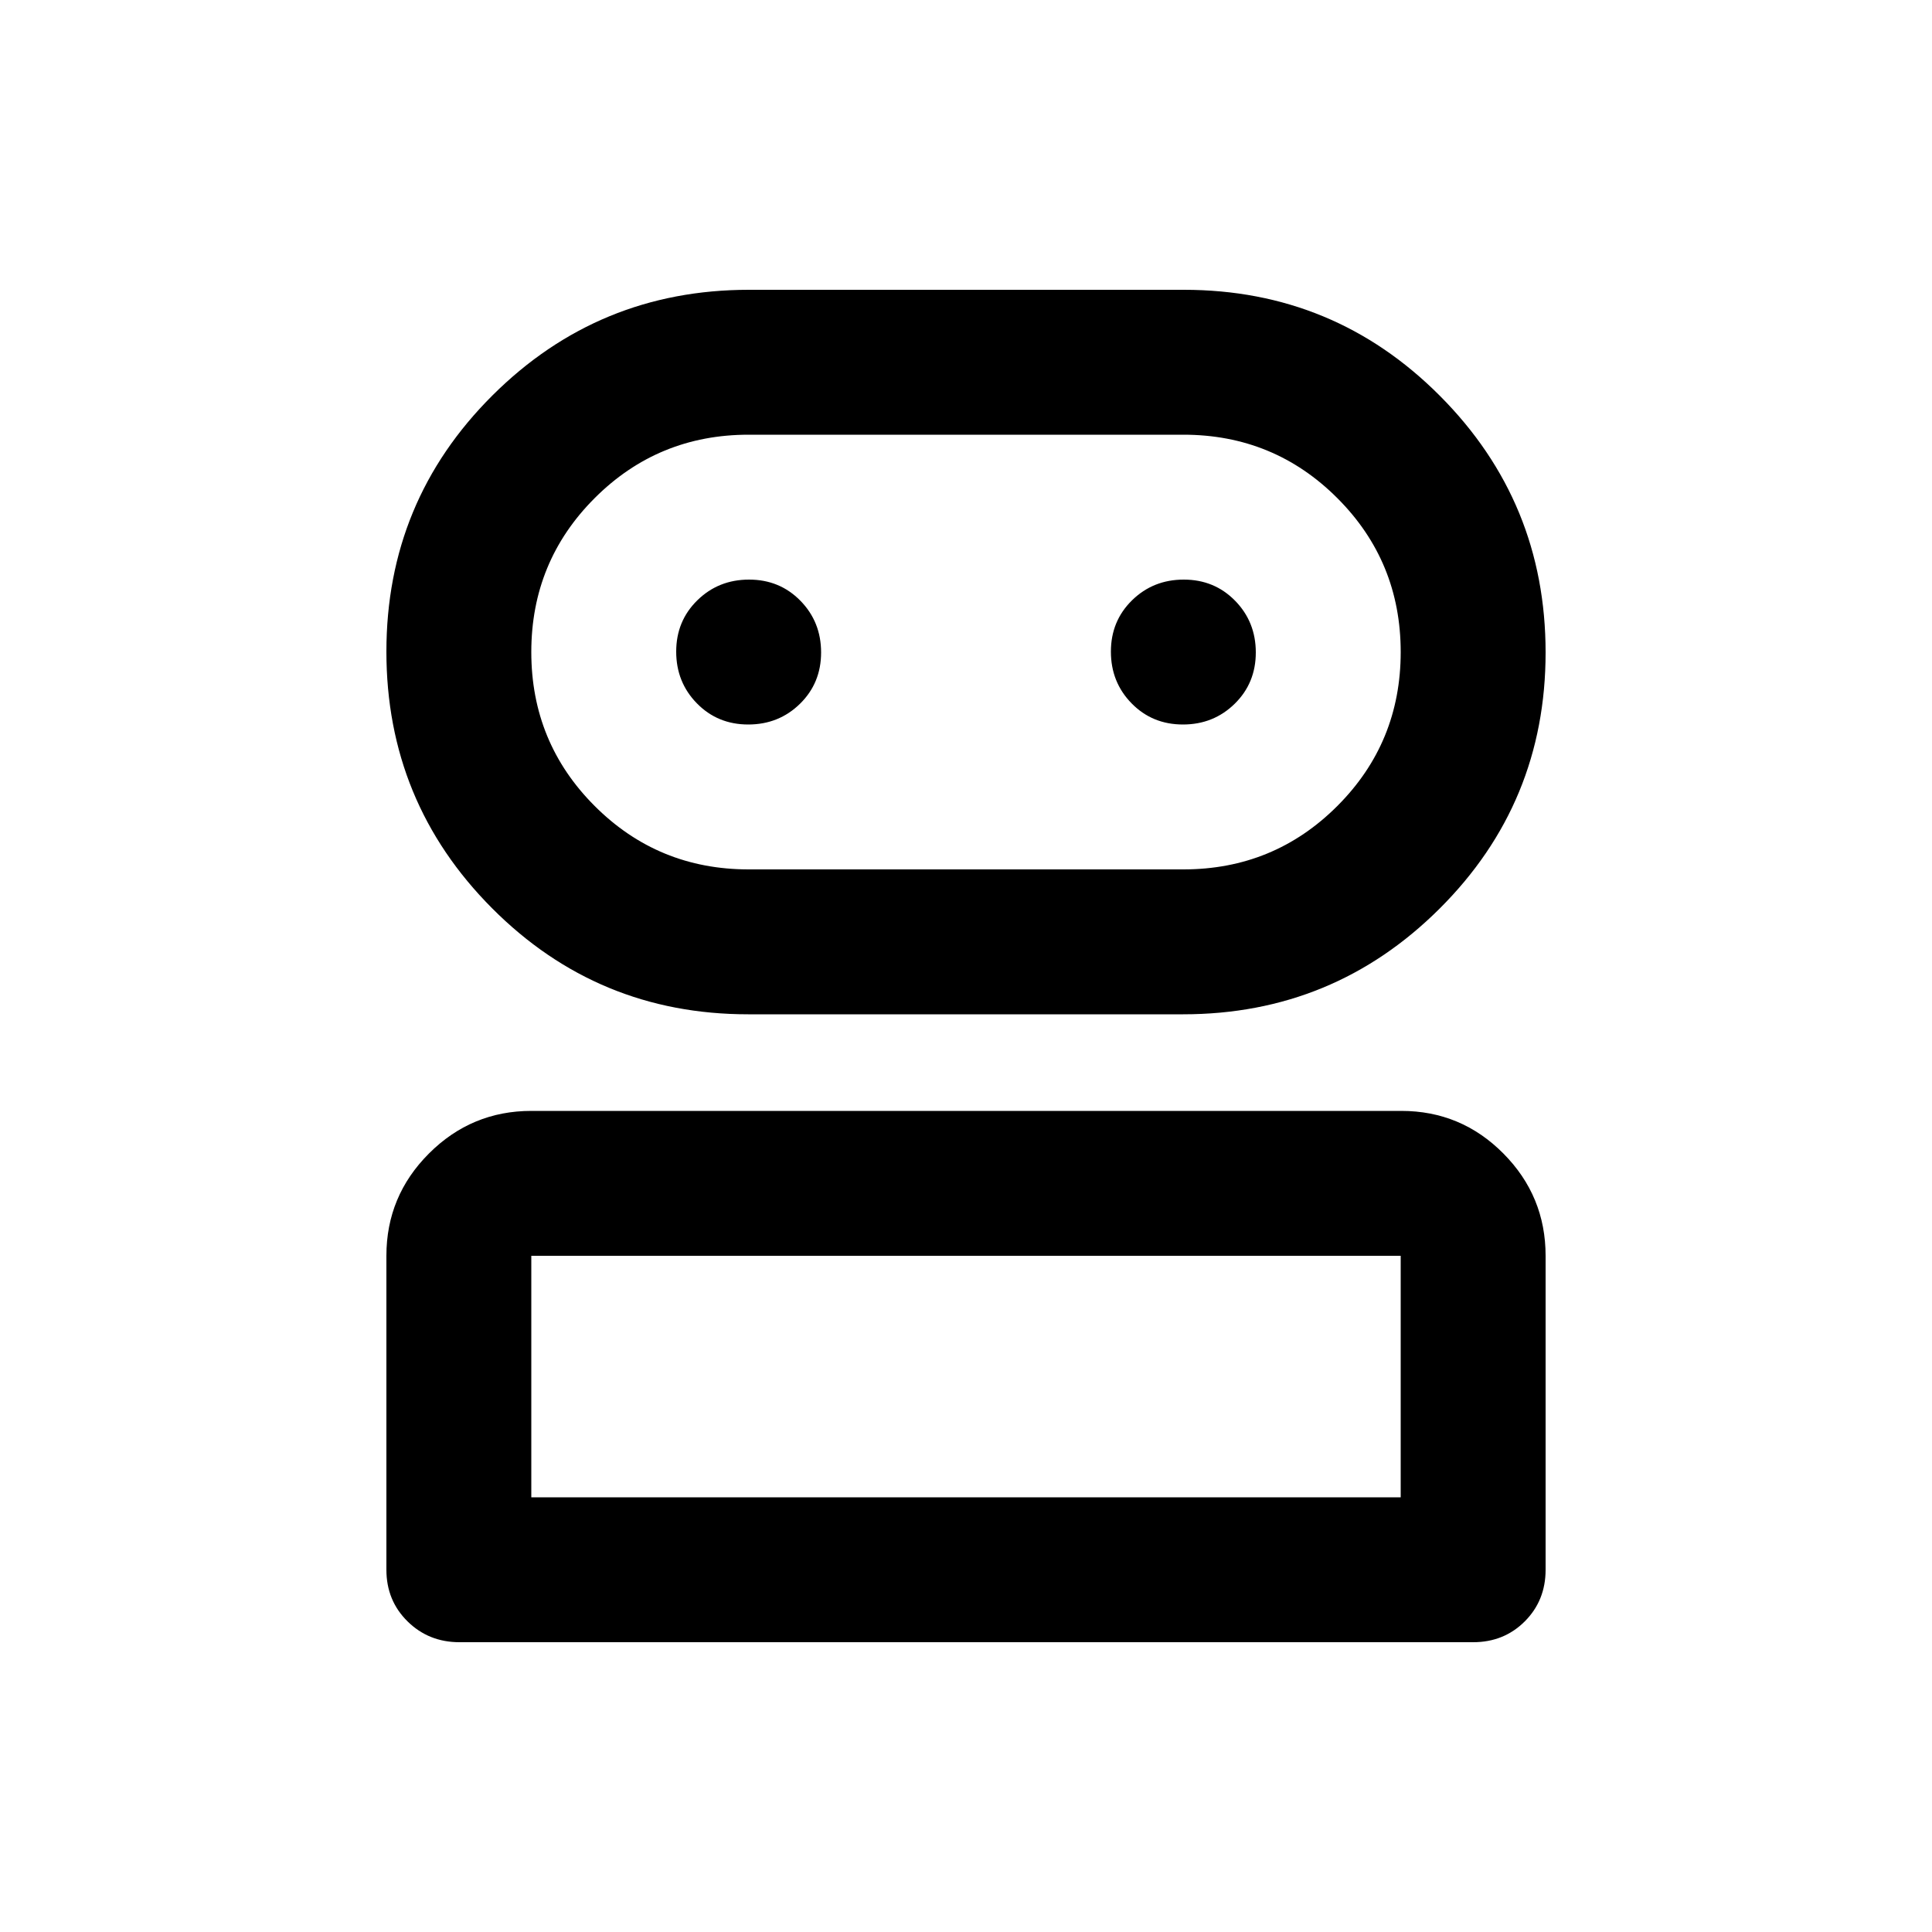 <svg xmlns="http://www.w3.org/2000/svg" height="20" viewBox="0 -960 960 960" width="20"><path d="M228.29-144q-15.29 0-25.79-10.35T192-180v-156q0-29.7 21.16-50.85Q234.32-408 264.04-408h432.24Q726-408 747-386.85T768-336v156q0 15.3-10.34 25.65Q747.31-144 732.02-144H228.29Zm143.46-312Q297-456 244.5-508.71T192-636.21q0-74.79 52.68-127.29Q297.37-816 372.11-816h216.14q74.75 0 127.25 52.71t52.5 127.5q0 74.79-52.68 127.29Q662.63-456 587.89-456H371.75ZM264-216h432v-120H264v120Zm108-312h216q45 0 76.5-31.5T696-636q0-45-31.5-76.5T588-744H372q-45 0-76.5 31.5T264-636q0 45 31.5 76.5T372-528Zm-.21-72q15.21 0 25.71-10.29t10.5-25.5q0-15.21-10.29-25.71t-25.5-10.5q-15.21 0-25.71 10.29t-10.5 25.5q0 15.21 10.29 25.71t25.5 10.5Zm216 0q15.21 0 25.71-10.29t10.5-25.5q0-15.21-10.29-25.71t-25.5-10.5q-15.21 0-25.71 10.29t-10.5 25.5q0 15.21 10.29 25.71t25.5 10.5ZM480-216Zm0-420Z"/></svg>